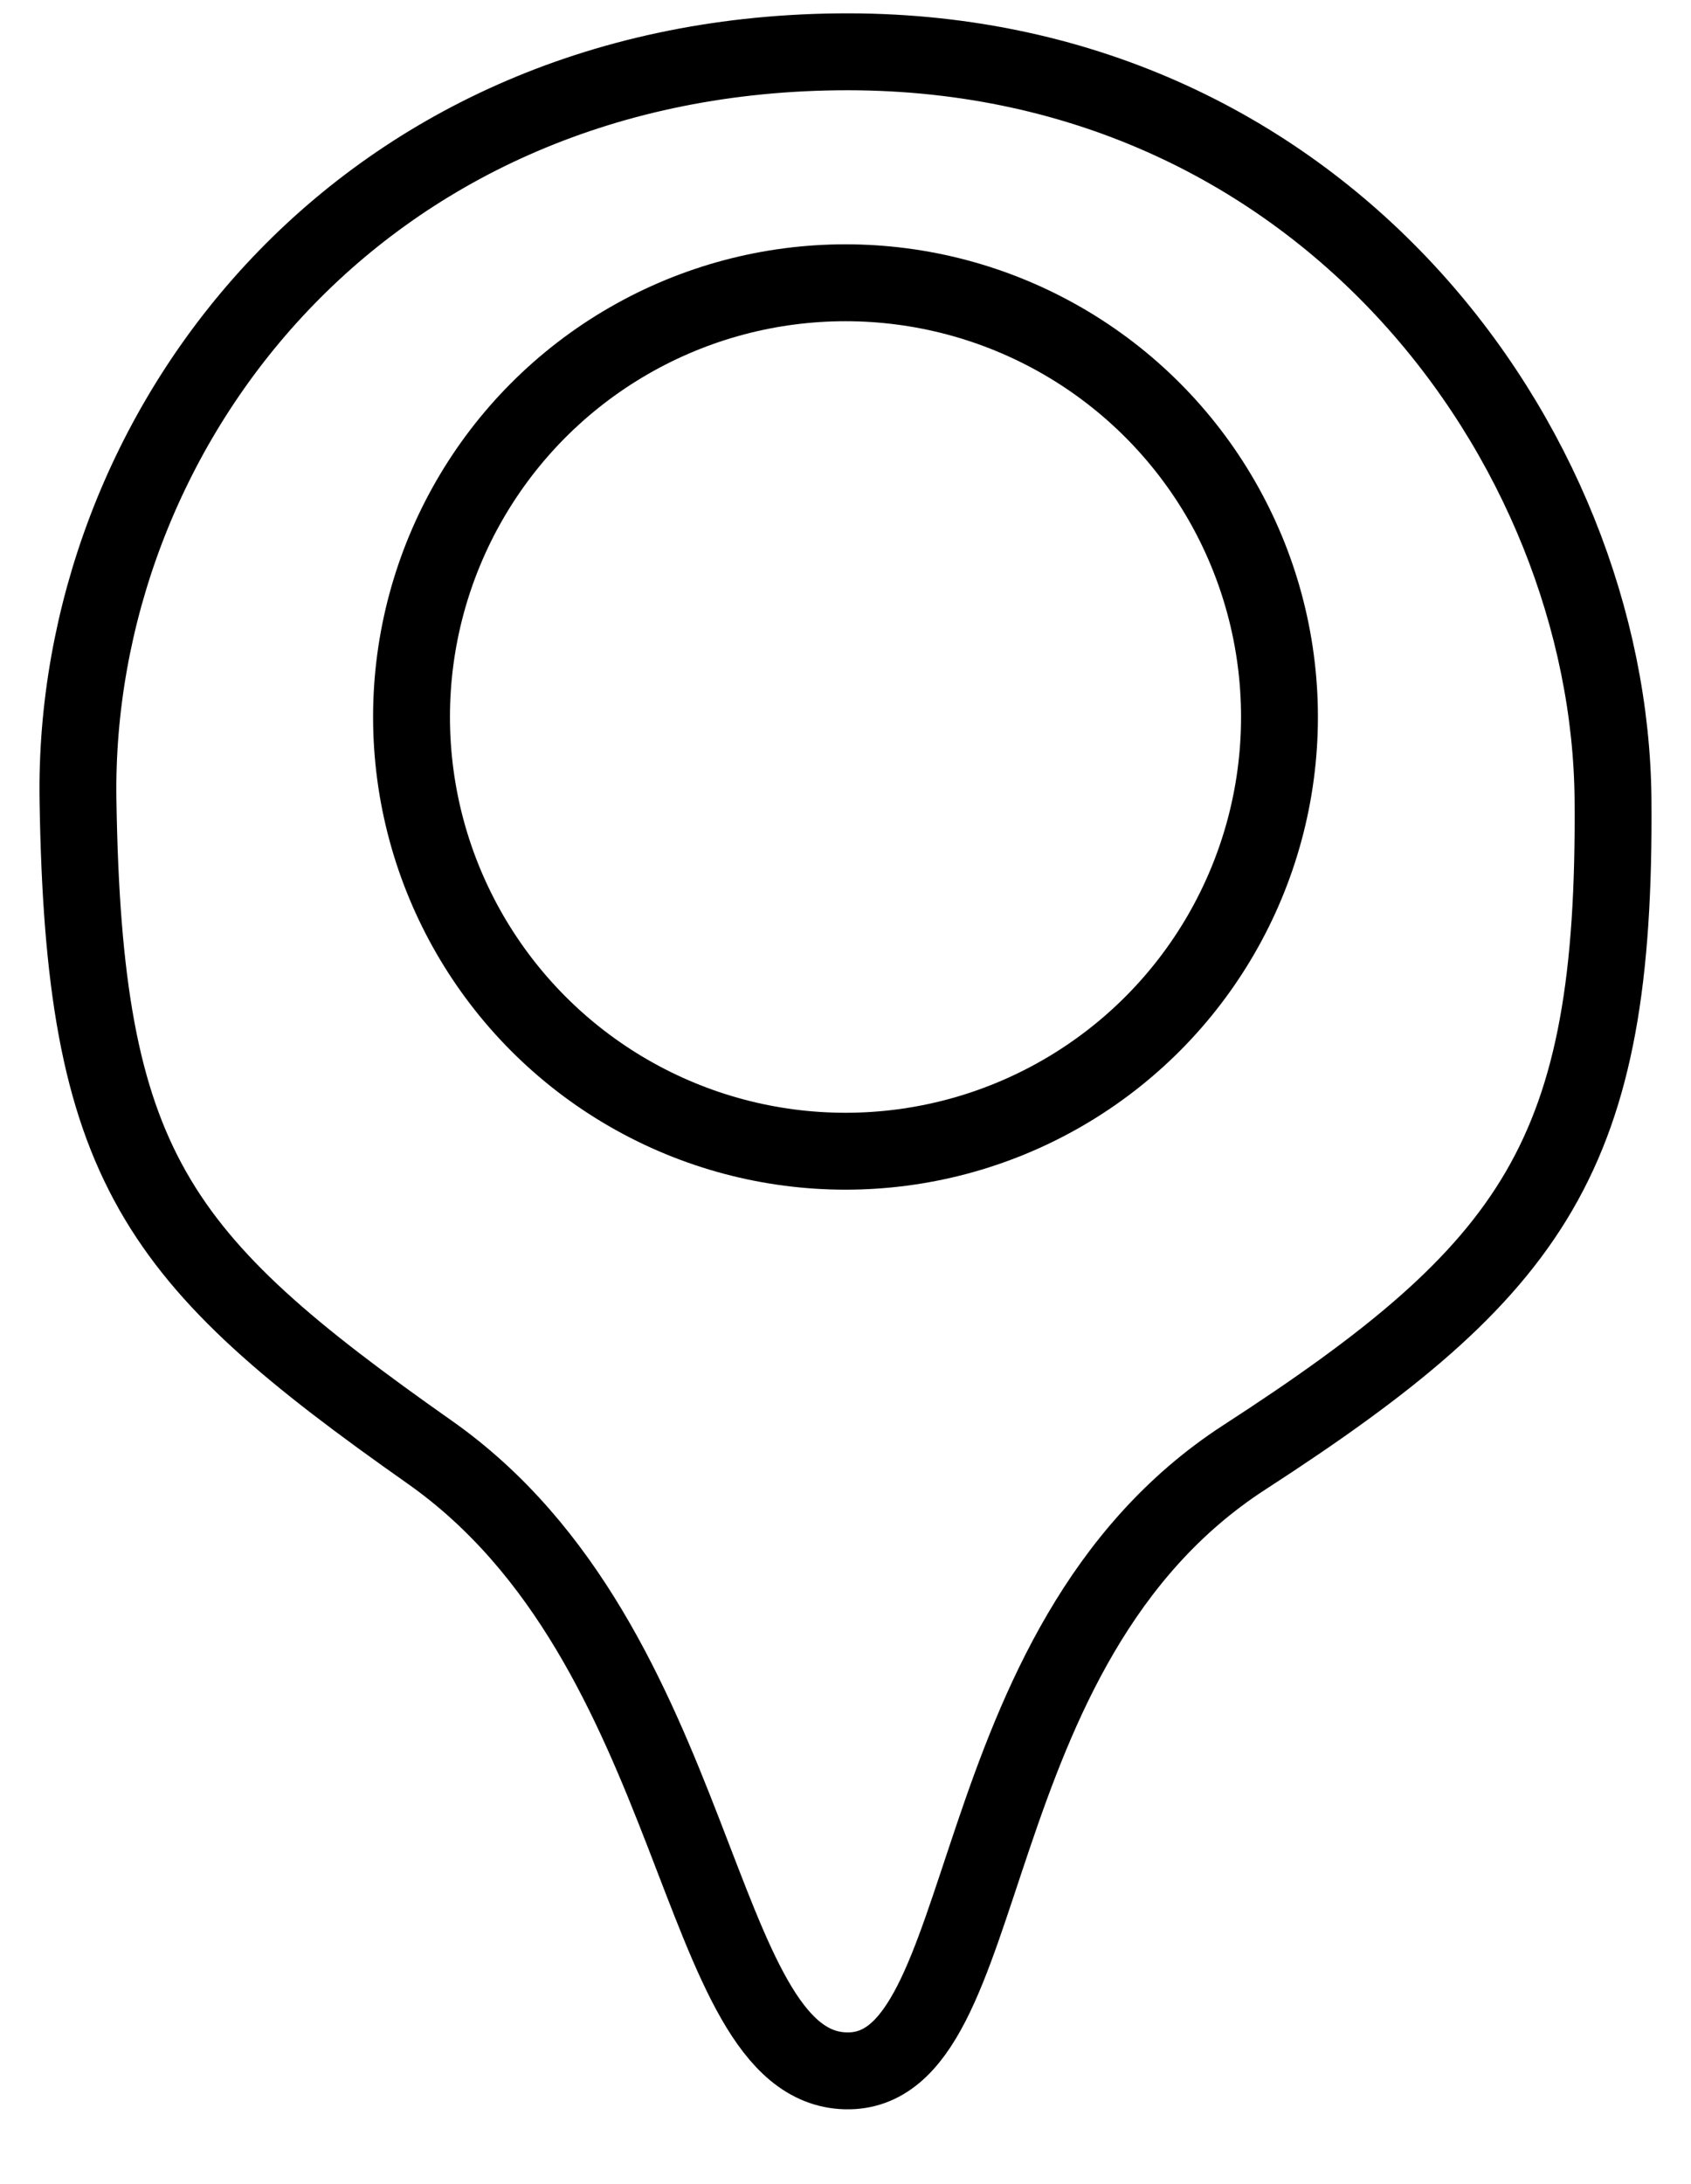 <?xml version="1.0" encoding="UTF-8" standalone="no"?>
<svg
   width="550pt"
   height="710pt"
   version="1.1"
   viewBox="0 0 550 710"
   id="svg7"
   sodipodi:docname="Location.svg"
   inkscape:version="1.3.2 (091e20e, 2023-11-25, custom)"
   xmlns:inkscape="http://www.inkscape.org/namespaces/inkscape"
   xmlns:sodipodi="http://sodipodi.sourceforge.net/DTD/sodipodi-0.dtd"
   xmlns="http://www.w3.org/2000/svg"
   xmlns:svg="http://www.w3.org/2000/svg">
  <defs
     id="defs7" />
  <sodipodi:namedview
     id="namedview7"
     pagecolor="#ffffff"
     bordercolor="#000000"
     borderopacity="0.25"
     inkscape:showpageshadow="2"
     inkscape:pageopacity="0.0"
     inkscape:pagecheckerboard="0"
     inkscape:deskcolor="#d1d1d1"
     inkscape:document-units="pt"
     inkscape:zoom="0.54115914"
     inkscape:cx="73.915411"
     inkscape:cy="618.11763"
     inkscape:window-width="2560"
     inkscape:window-height="1351"
     inkscape:window-x="-9"
     inkscape:window-y="-9"
     inkscape:window-maximized="1"
     inkscape:current-layer="layer1"
     showgrid="true">
    <inkscape:grid
       id="grid9"
       units="pt"
       originx="-4.161"
       originy="2.312"
       spacingx="1"
       spacingy="1"
       empcolor="#0099e5"
       empopacity="0.302"
       color="#0099e5"
       opacity="0.149"
       empspacing="5"
       dotted="false"
       gridanglex="30"
       gridanglez="30"
       visible="true" />
  </sodipodi:namedview>
  <g
     inkscape:groupmode="layer"
     id="layer1"
     inkscape:label="location"
     transform="translate(-4.161,2.312)">
    <ellipse
       style="fill:none;fill-rule:evenodd;stroke:#000000;stroke-width:25;stroke-linejoin:round;stroke-dasharray:none;stroke-opacity:1;paint-order:stroke fill markers"
       id="path7"
       cx="279.161"
       cy="230.758"
       rx="141.153"
       ry="141.153"
       inkscape:label="inner-circle" />
    <path
       id="path1"
       style="fill:none;fill-rule:evenodd;stroke:#000000;stroke-width:25;stroke-linejoin:round;stroke-dasharray:none;paint-order:stroke fill markers"
       inkscape:label="outer"
       d="M 528.798,257.709 C 529.722,373.123 503.675,410.063 408.919,471.398 314.162,532.732 328.997,672.23 279.163,670.844 229.33,669.459 233.439,532.687 143.915,469.736 54.391,406.784 31.376,376.819 29.528,257.709 27.68,138.6 119.119,16.39 276.391,14.542 433.664,12.694 527.874,142.296 528.798,257.709 Z"
       sodipodi:nodetypes="zzzzzzz" />
  </g>
</svg>
